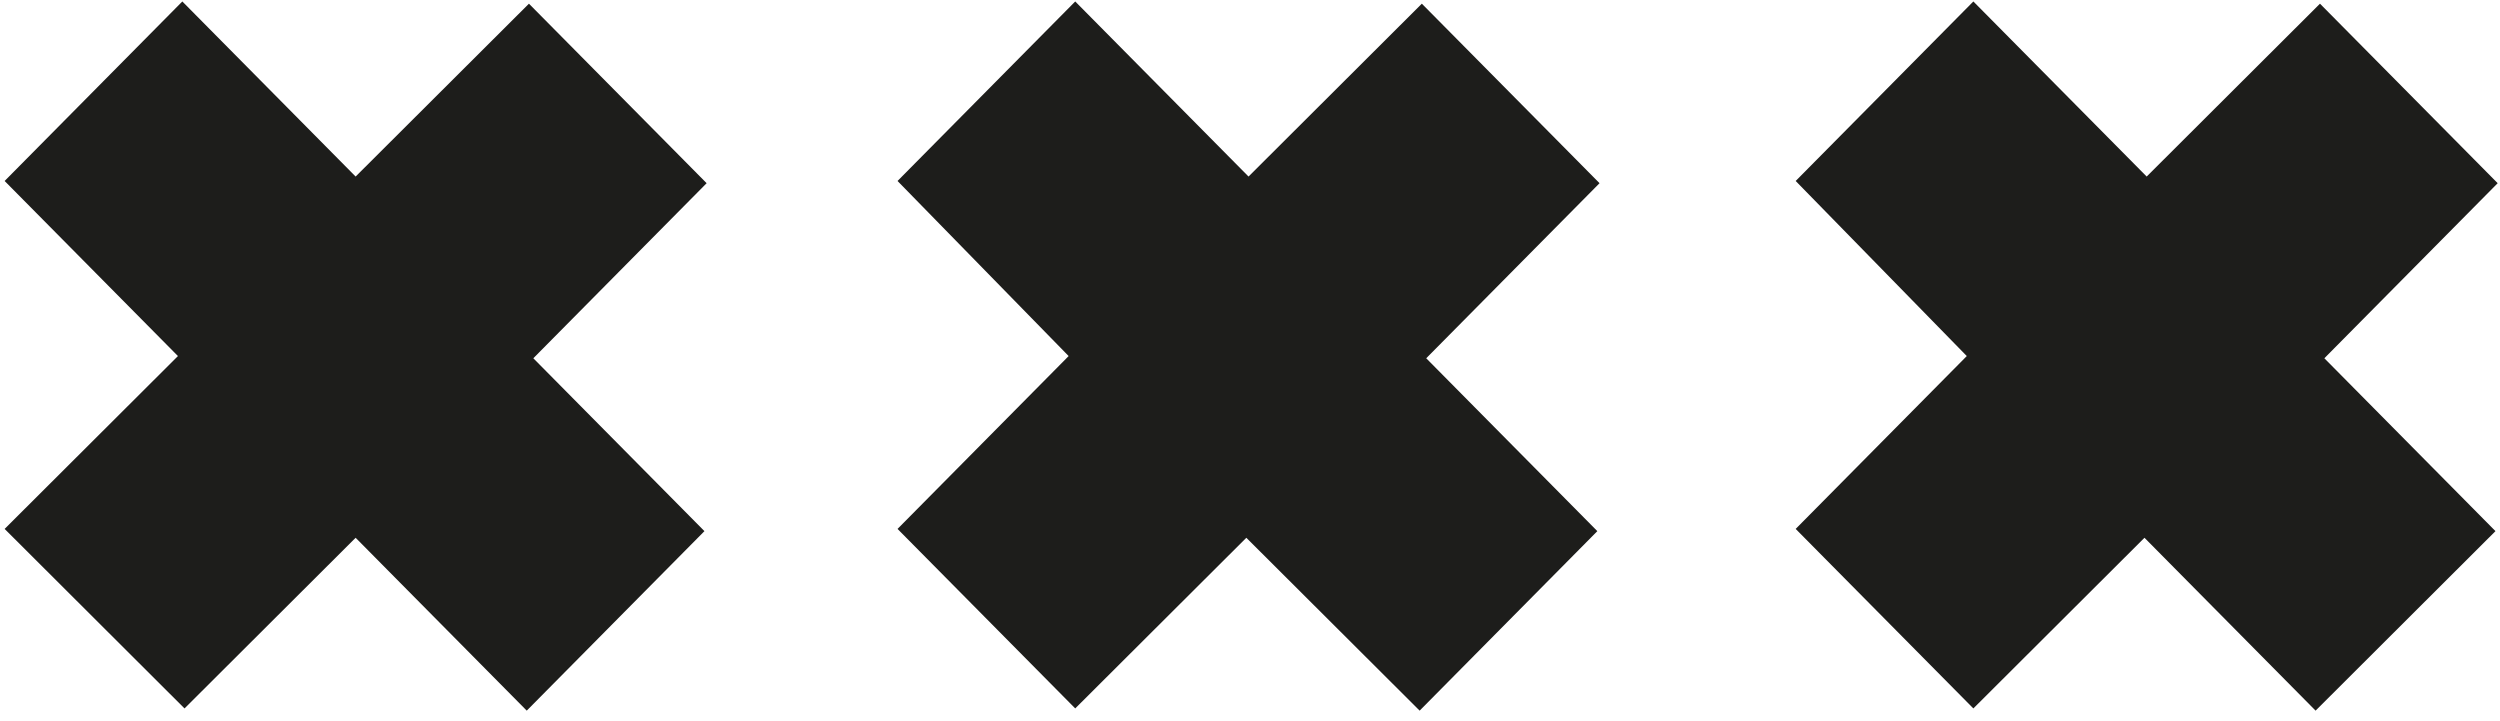 <svg width="215" height="62" viewBox="0 0 215 62" fill="none" xmlns="http://www.w3.org/2000/svg">
<path d="M60.582 45.678L45.866 30.811L60.77 15.755L45.489 0.317L30.584 15.183L15.68 0.126L0.398 15.564L15.303 30.621L0.398 45.487L15.869 60.925L30.584 46.249L45.3 61.115L60.582 45.678Z" fill="#1D1D1B"/>
<path d="M91.903 30.621L77.188 45.487L92.469 60.925L107.185 46.249L122.089 61.115L137.371 45.678L122.655 30.811L137.56 15.755L122.278 0.317L107.374 15.183L92.469 0.126L77.188 15.564L91.903 30.621Z" fill="#1D1D1B"/>
<path d="M154.428 15.564L169.143 30.621L154.428 45.487L169.709 60.925L184.425 46.249L199.141 61.115L214.611 45.678L199.895 30.811L214.8 15.755L199.518 0.317L184.614 15.183L169.709 0.126L154.428 15.564Z" fill="#1D1D1B"/>
</svg>
